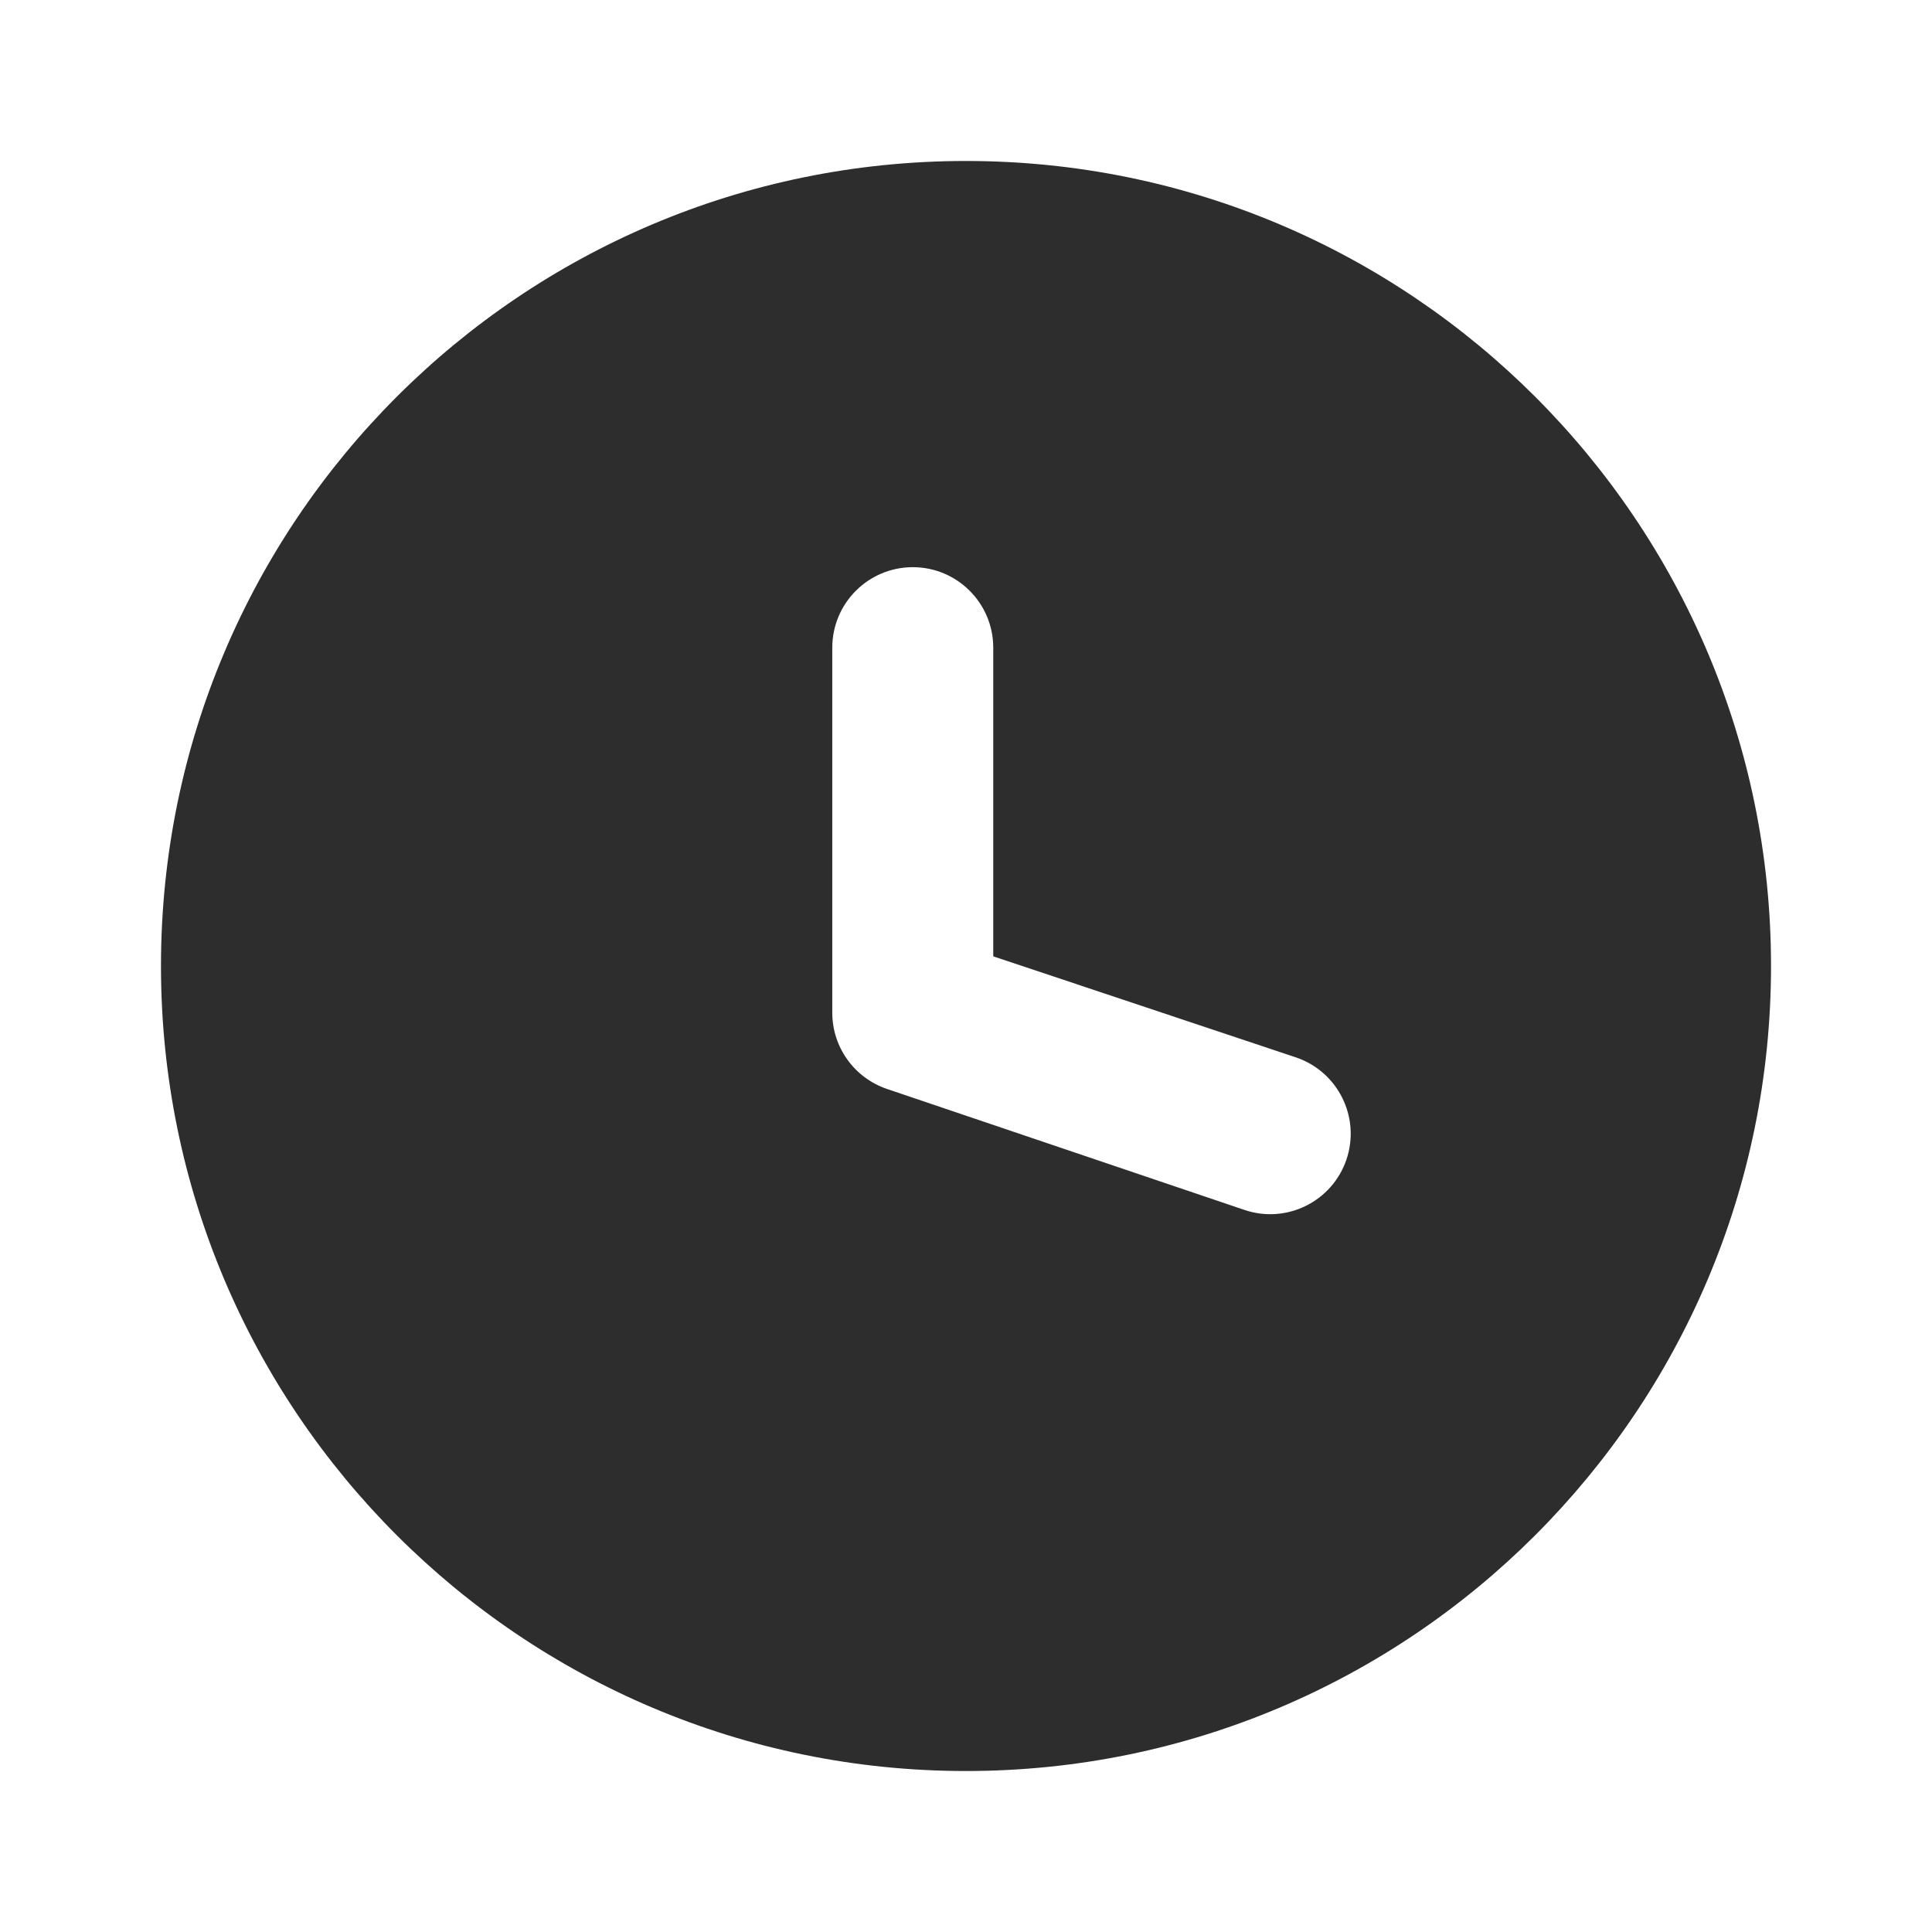 <svg width="28" height="28" viewBox="0 0 28 28" fill="none" xmlns="http://www.w3.org/2000/svg">
<path fill-rule="evenodd" clip-rule="evenodd" d="M25.667 14C25.667 7.556 20.442 2.333 14 2.333C7.556 2.333 2.333 7.556 2.333 14C2.333 20.444 7.556 25.667 14 25.667C20.442 25.667 25.667 20.444 25.667 14ZM13.229 8.22C13.873 8.22 14.395 8.743 14.395 9.387V13.86L18.783 15.325C19.393 15.532 19.72 16.194 19.514 16.804C19.307 17.415 18.645 17.742 18.035 17.535L12.855 15.782C12.381 15.621 12.062 15.177 12.062 14.677V9.387C12.062 8.743 12.584 8.22 13.229 8.22Z" fill="#2D2D2D"/>
</svg>
